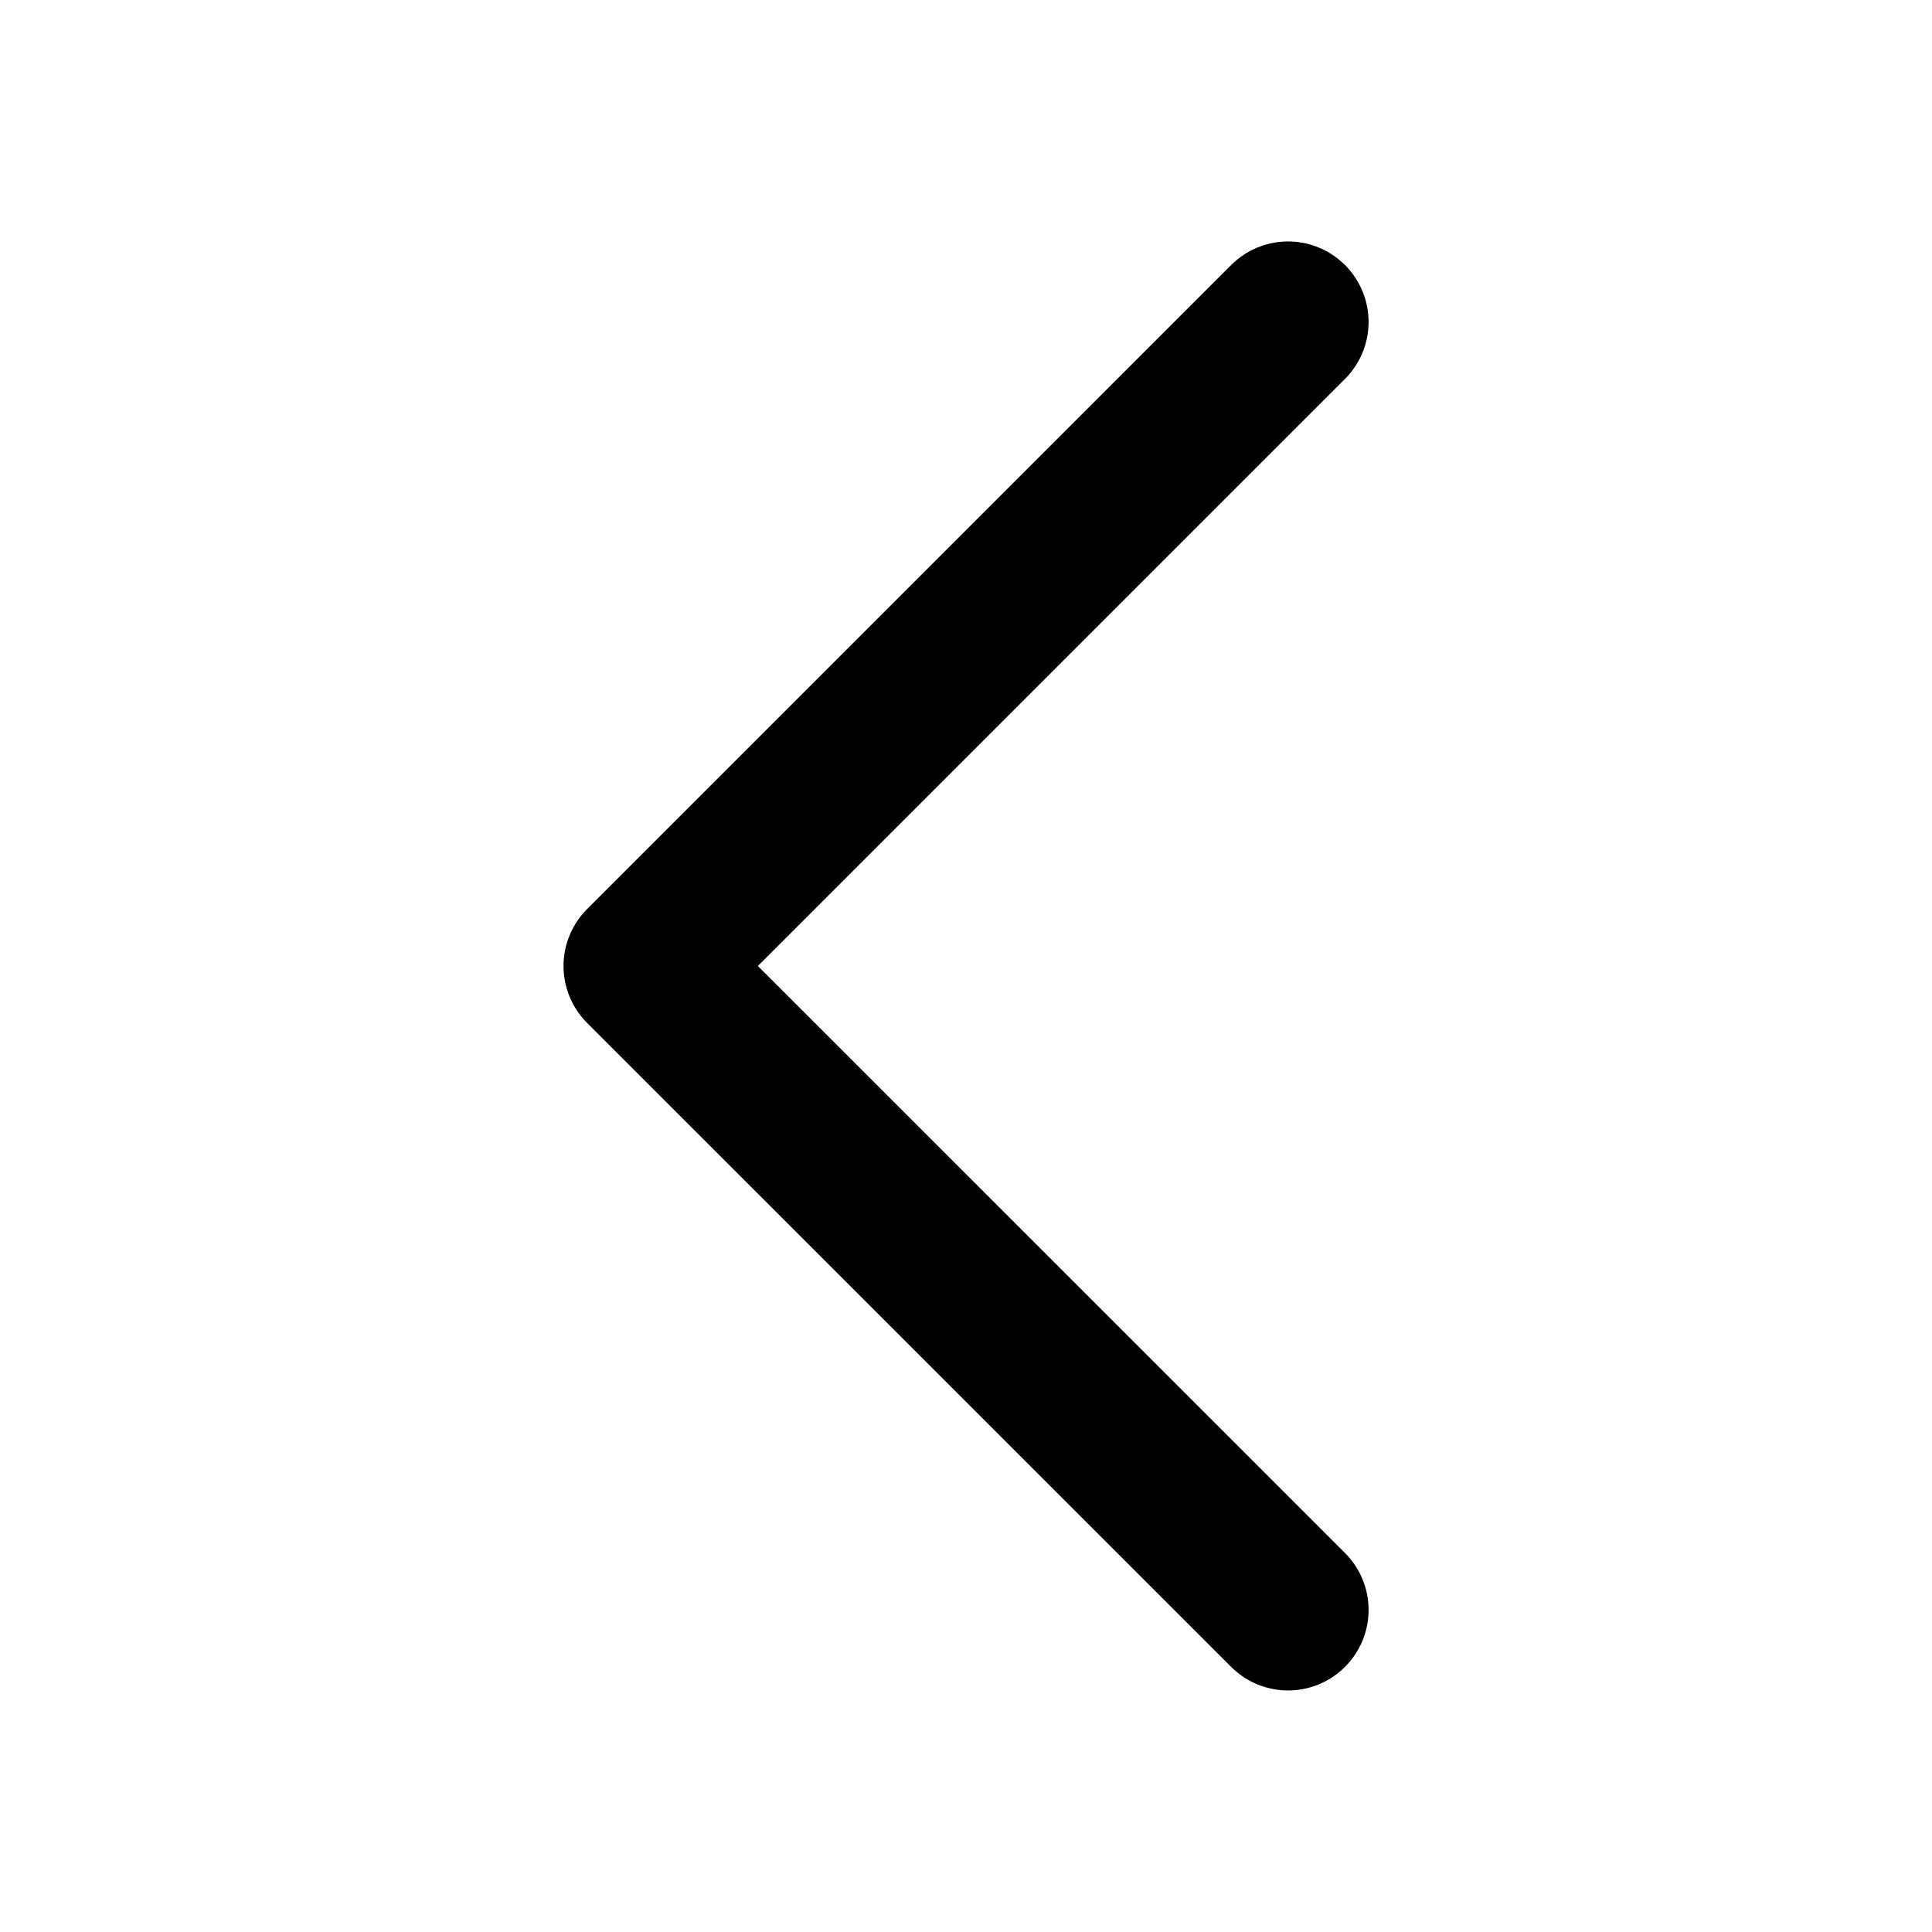 <svg xmlns="http://www.w3.org/2000/svg" width="20" height="20" viewBox="0 0 20 20" fill="none">
  <path d="M13.334 16.666L6.667 10L13.334 3.333" stroke="current" stroke-opacity="0.85" stroke-width="1.667" stroke-linecap="round" stroke-linejoin="round"/>
</svg>